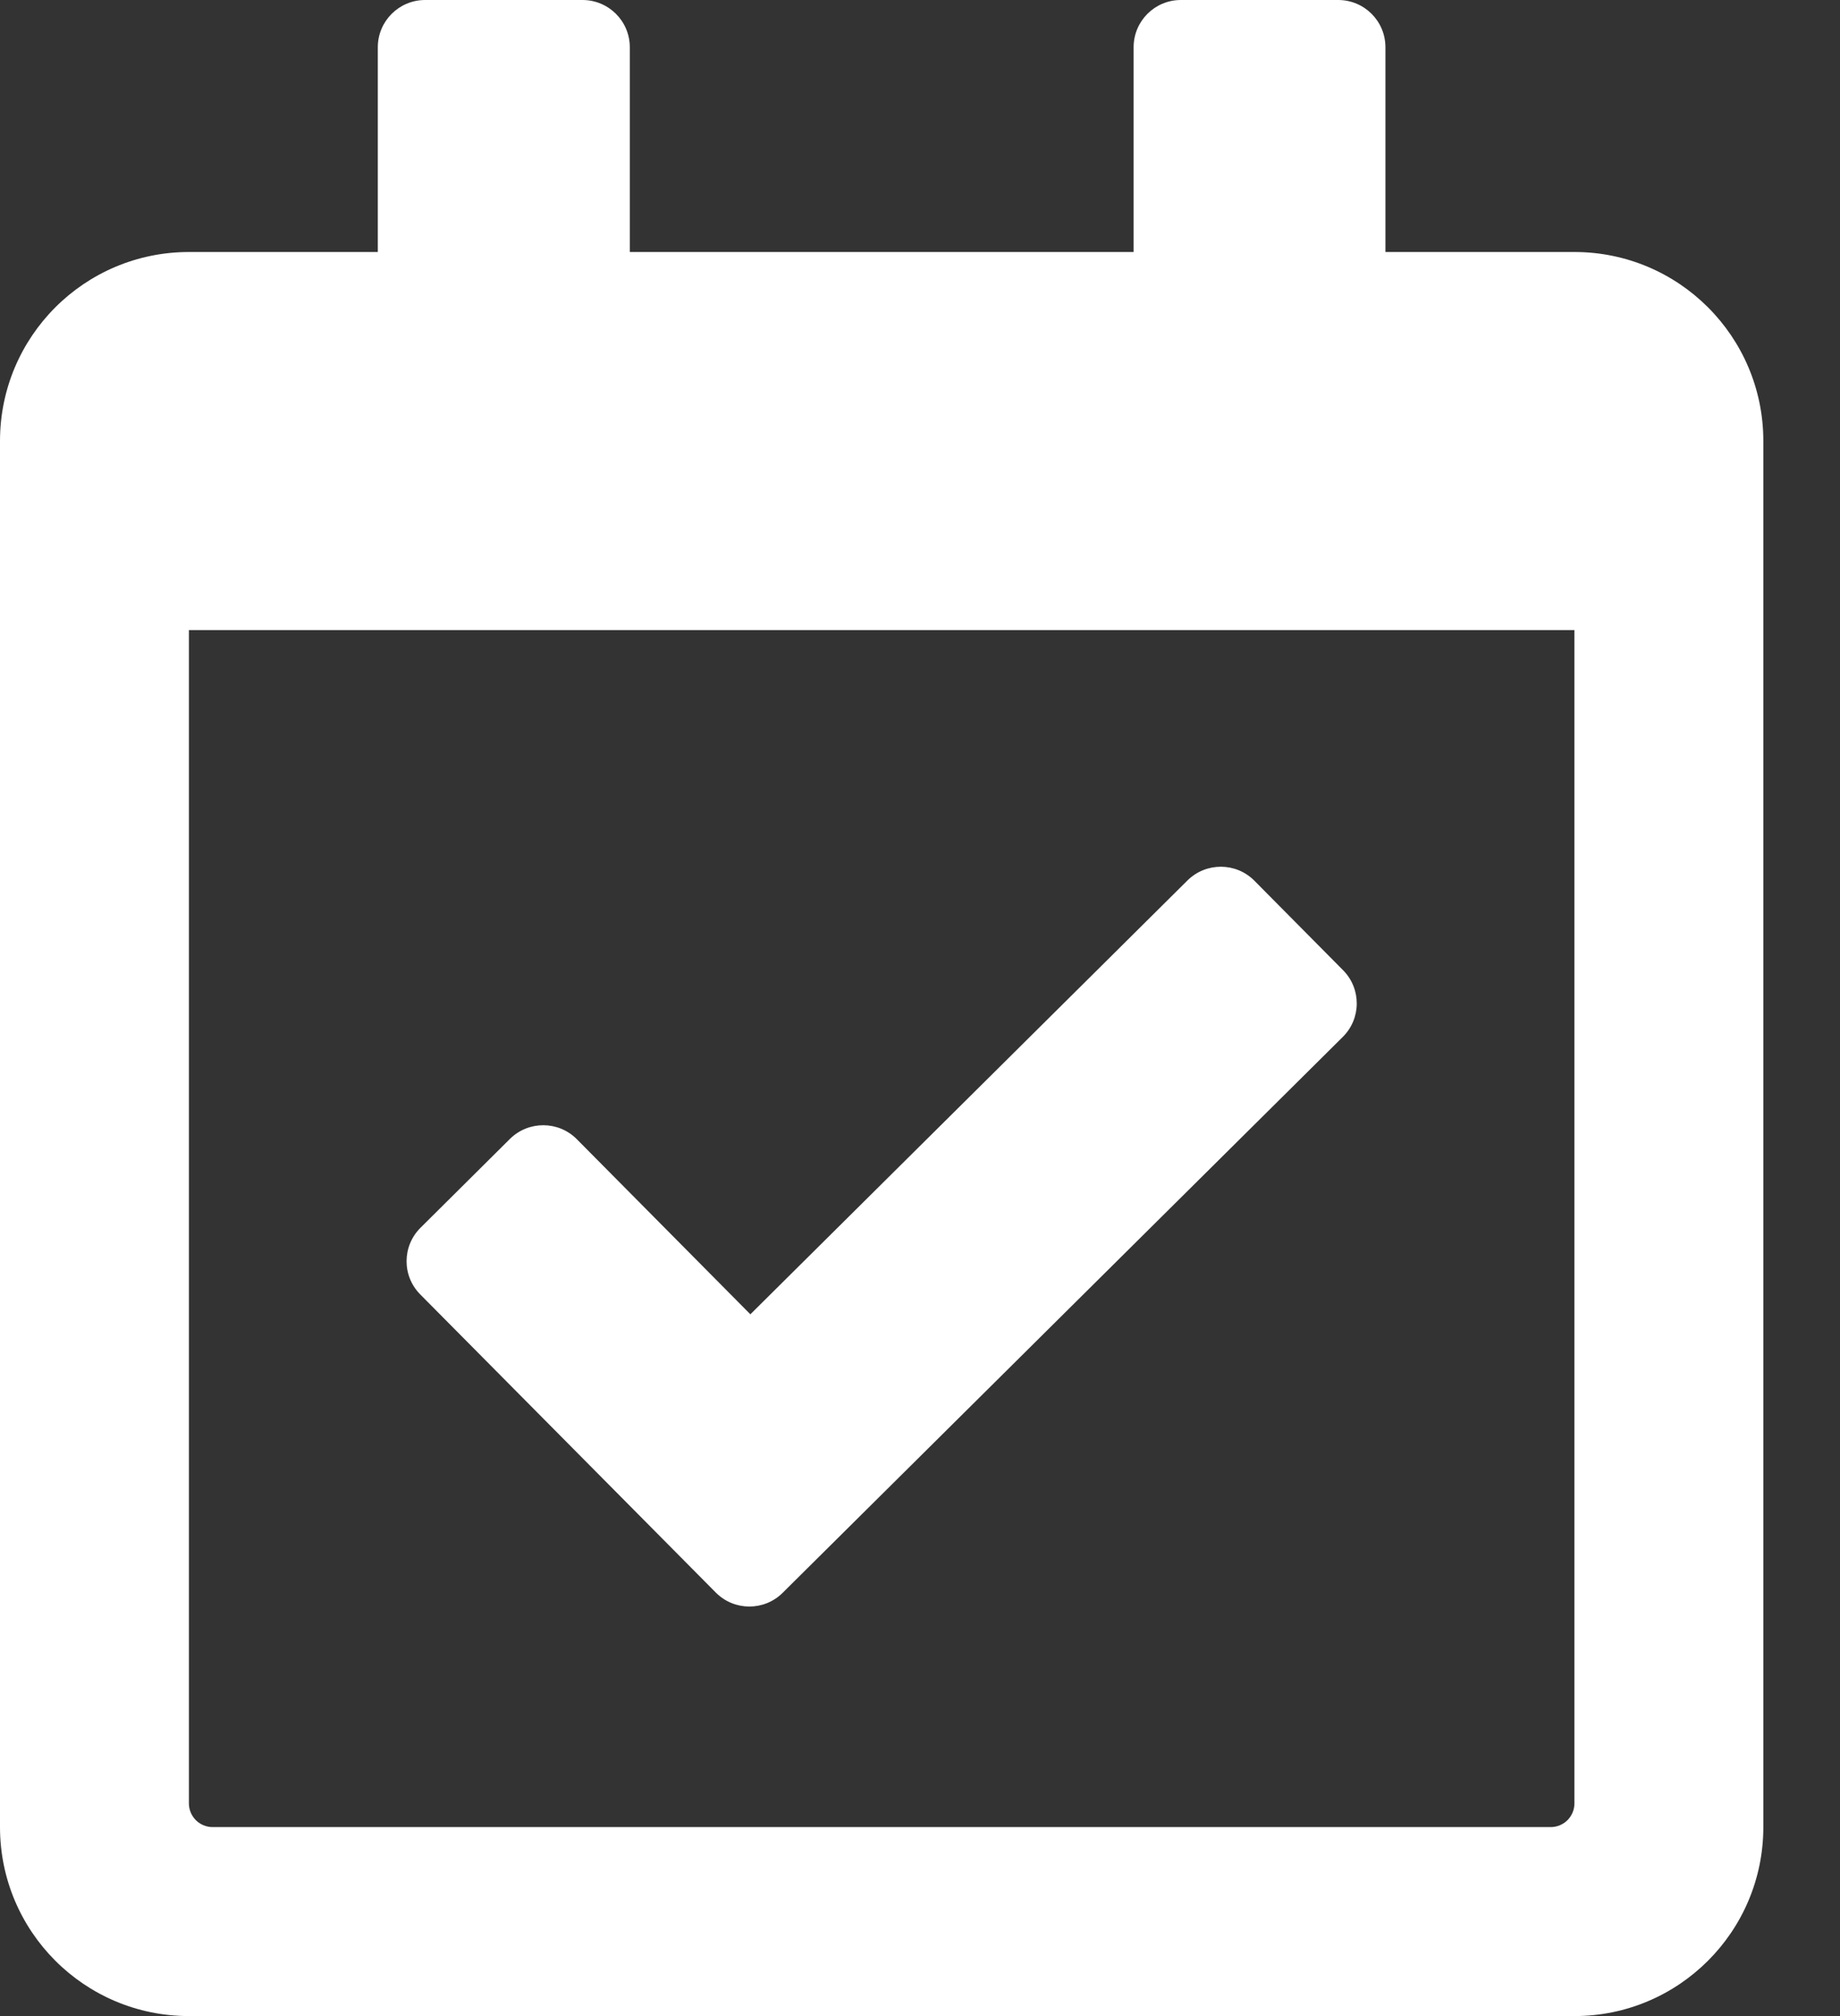 <svg width="21" height="23" viewBox="0 0 21 23" fill="none" xmlns="http://www.w3.org/2000/svg">
<rect x="0" y="0" width="21" height="23" fill="#333333" stroke="none"/>
<path d="M17.969 2.875H15.812V0.539C15.812 0.241 15.571 0 15.273 0H13.477C13.179 0 12.938 0.241 12.938 0.539V2.875H7.188V0.539C7.188 0.241 6.946 0 6.648 0H4.852C4.554 0 4.312 0.241 4.312 0.539V2.875H2.156C0.965 2.875 0 3.84 0 5.031V20.844C0 22.035 0.965 23 2.156 23H17.969C19.16 23 20.125 22.035 20.125 20.844V5.031C20.125 3.84 19.16 2.875 17.969 2.875ZM17.699 20.844H2.426C2.354 20.844 2.286 20.815 2.235 20.765C2.185 20.714 2.156 20.646 2.156 20.574V7.188H17.969V20.574C17.969 20.646 17.94 20.714 17.89 20.765C17.839 20.815 17.771 20.844 17.699 20.844V20.844ZM15.325 11.83L8.932 18.172C8.721 18.381 8.38 18.38 8.17 18.169L4.797 14.768C4.587 14.557 4.588 14.216 4.8 14.006L5.82 12.993C6.032 12.784 6.373 12.785 6.583 12.996L8.564 14.994L13.553 10.044C13.765 9.835 14.106 9.836 14.316 10.047L15.328 11.068C15.538 11.279 15.537 11.62 15.325 11.83Z" fill="white"/>
</svg>
